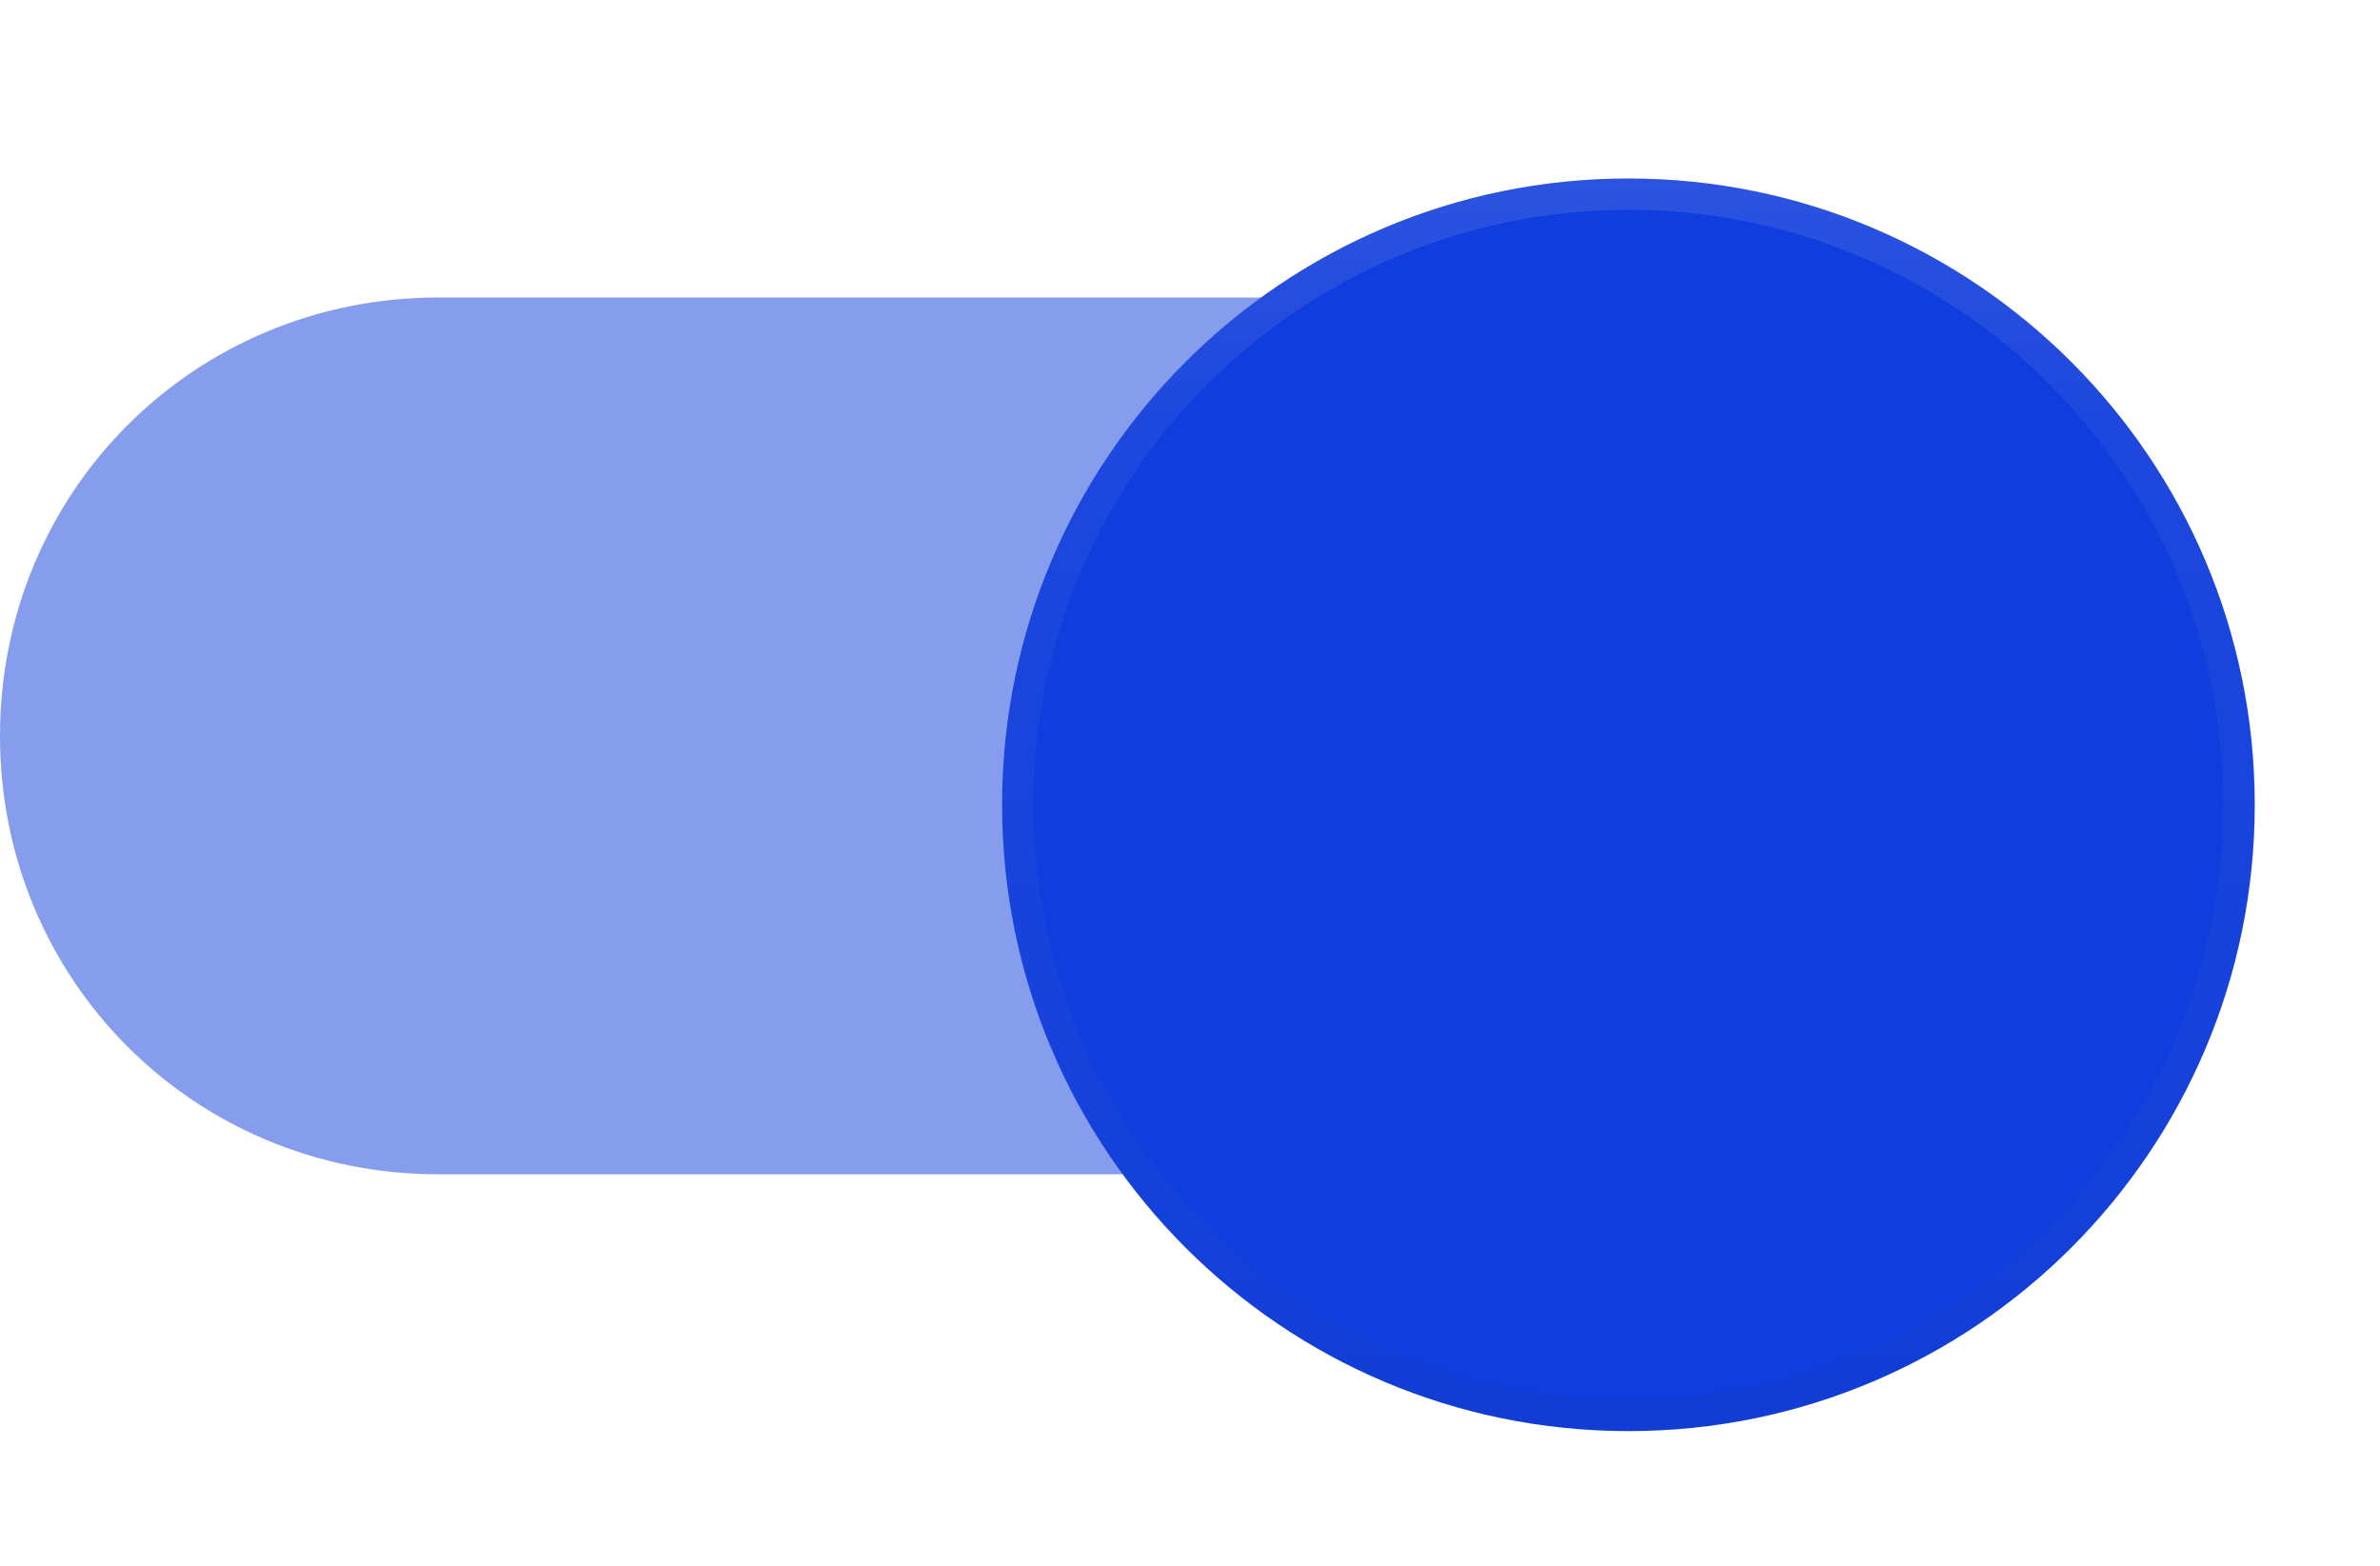 <svg width="38" height="25" viewBox="0 0 38 25" fill="none" xmlns="http://www.w3.org/2000/svg">
<path opacity="0.5" fill-rule="evenodd" clip-rule="evenodd" d="M34 11.75C34 15.65 30.9 18.75 27 18.75H7C3.1 18.75 0 15.65 0 11.75C0 7.85 3.1 4.75 7 4.75H27C30.9 4.75 34 7.85 34 11.75Z" fill="#0F3DDE"/>
<g filter="url(#filter0_dd_132_162)">
<path fill-rule="evenodd" clip-rule="evenodd" d="M26 21.75C31.523 21.75 36 17.273 36 11.75C36 6.227 31.523 1.75 26 1.75C20.477 1.75 16 6.227 16 11.75C16 17.273 20.477 21.75 26 21.75Z" fill="#0F3DDE"/>
<path d="M35.75 11.75C35.75 17.135 31.385 21.5 26 21.5C20.615 21.5 16.25 17.135 16.25 11.75C16.25 6.365 20.615 2 26 2C31.385 2 35.75 6.365 35.75 11.75Z" stroke="url(#paint0_linear_132_162)" stroke-width="0.5"/>
<path d="M35.75 11.75C35.75 17.135 31.385 21.5 26 21.5C20.615 21.5 16.25 17.135 16.25 11.75C16.25 6.365 20.615 2 26 2C31.385 2 35.75 6.365 35.75 11.75Z" stroke="url(#paint1_linear_132_162)" stroke-width="0.5"/>
</g>
<defs>
<filter id="filter0_dd_132_162" x="14" y="0.75" width="24" height="24" filterUnits="userSpaceOnUse" color-interpolation-filters="sRGB">
<feFlood flood-opacity="0" result="BackgroundImageFix"/>
<feColorMatrix in="SourceAlpha" type="matrix" values="0 0 0 0 0 0 0 0 0 0 0 0 0 0 0 0 0 0 127 0" result="hardAlpha"/>
<feOffset dy="1"/>
<feGaussianBlur stdDeviation="1"/>
<feColorMatrix type="matrix" values="0 0 0 0 0 0 0 0 0 0 0 0 0 0 0 0 0 0 0.2 0"/>
<feBlend mode="normal" in2="BackgroundImageFix" result="effect1_dropShadow_132_162"/>
<feColorMatrix in="SourceAlpha" type="matrix" values="0 0 0 0 0 0 0 0 0 0 0 0 0 0 0 0 0 0 127 0" result="hardAlpha"/>
<feOffset dy="0.1"/>
<feGaussianBlur stdDeviation="0.15"/>
<feColorMatrix type="matrix" values="0 0 0 0 0 0 0 0 0 0 0 0 0 0 0 0 0 0 0.1 0"/>
<feBlend mode="normal" in2="effect1_dropShadow_132_162" result="effect2_dropShadow_132_162"/>
<feBlend mode="normal" in="SourceGraphic" in2="effect2_dropShadow_132_162" result="shape"/>
</filter>
<linearGradient id="paint0_linear_132_162" x1="16.098" y1="1.75" x2="16.098" y2="21.554" gradientUnits="userSpaceOnUse">
<stop stop-opacity="0.01"/>
<stop offset="0.8" stop-opacity="0.02"/>
<stop offset="1" stop-opacity="0.04"/>
</linearGradient>
<linearGradient id="paint1_linear_132_162" x1="16" y1="1.75" x2="16" y2="21.75" gradientUnits="userSpaceOnUse">
<stop stop-color="white" stop-opacity="0.12"/>
<stop offset="0.2" stop-color="white" stop-opacity="0.06"/>
<stop offset="1" stop-color="white" stop-opacity="0.01"/>
</linearGradient>
</defs>
</svg>
